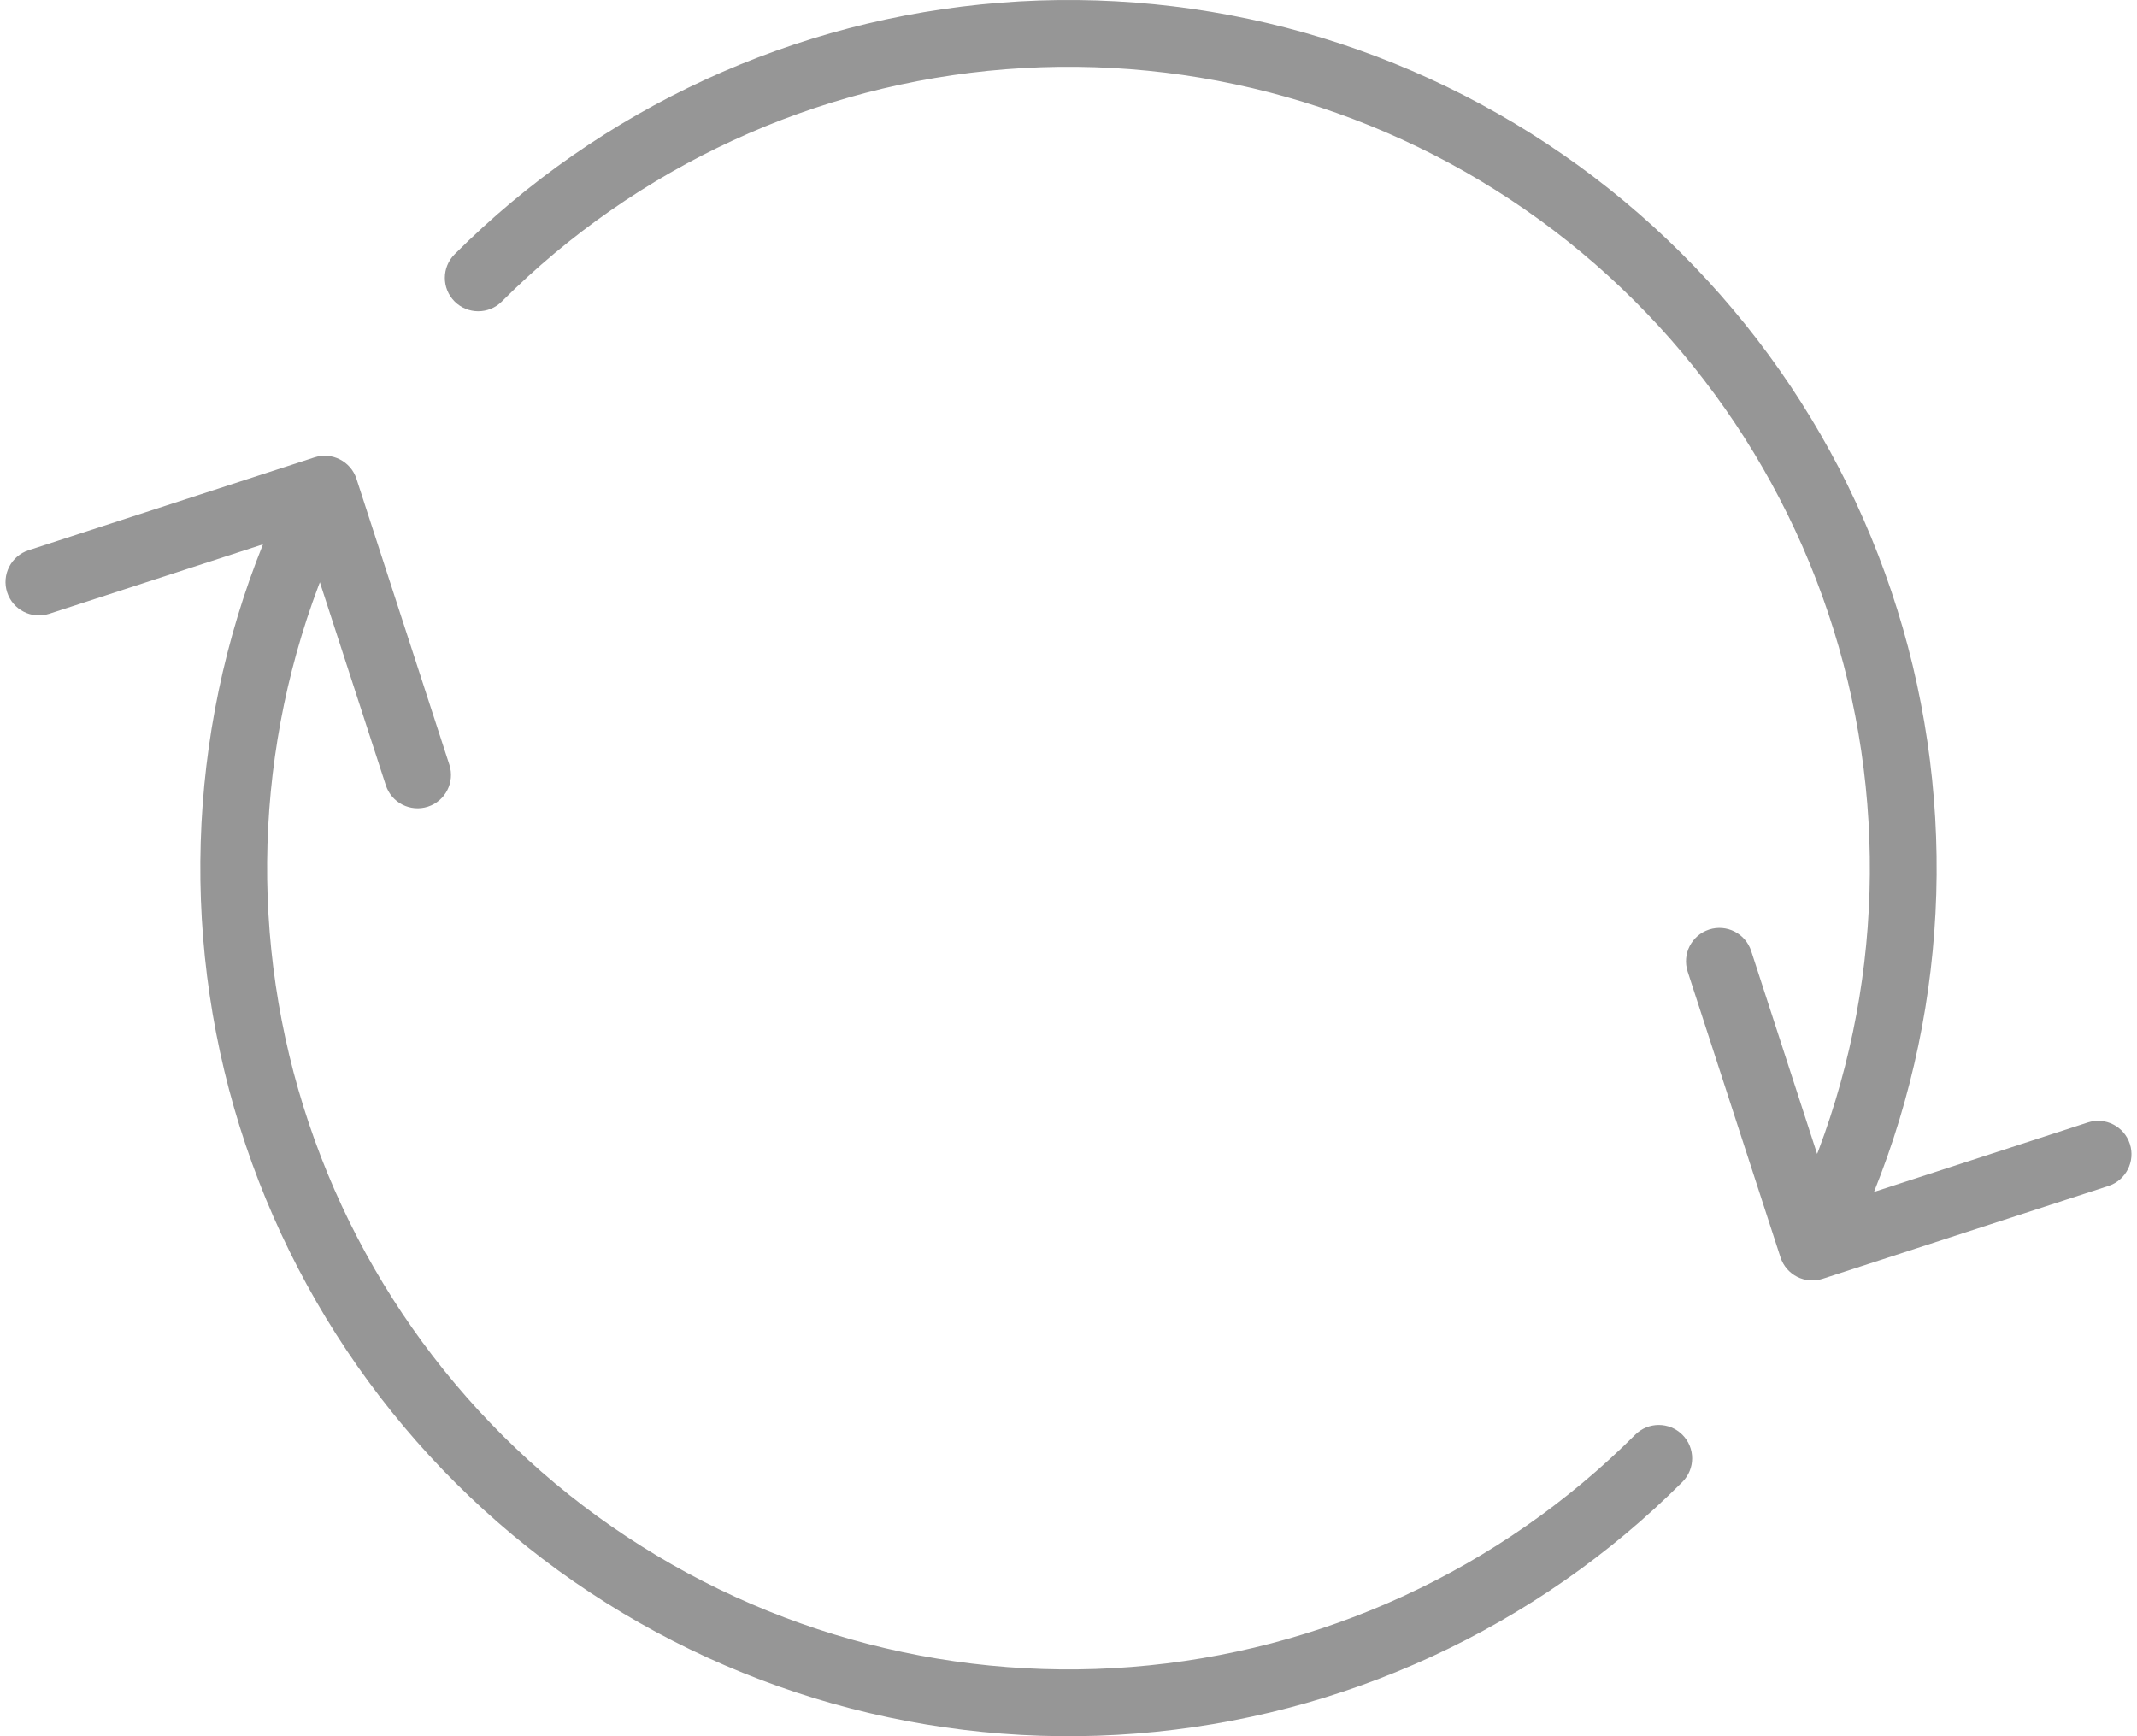 <svg width="64" height="52" viewBox="0 0 64 52" fill="none" xmlns="http://www.w3.org/2000/svg">
<path d="M50.385 44.385C50.775 43.994 50.775 43.361 50.385 42.971C49.994 42.58 49.361 42.58 48.971 42.971L50.385 44.385ZM33.962 50.923L33.883 49.926L33.883 49.926L33.962 50.923ZM17.305 46.225L17.893 45.416L17.893 45.416L17.305 46.225ZM7.691 31.836L6.718 32.07L7.691 31.836ZM10.676 14.341C10.505 13.816 9.941 13.528 9.416 13.699L0.856 16.48C0.331 16.651 0.044 17.215 0.214 17.74C0.385 18.266 0.949 18.553 1.474 18.383L9.083 15.91L11.555 23.519C11.726 24.044 12.29 24.331 12.815 24.161C13.34 23.99 13.628 23.426 13.457 22.901L10.676 14.341ZM48.971 42.971C44.93 47.011 39.58 49.478 33.883 49.926L34.04 51.92C40.212 51.434 46.007 48.762 50.385 44.385L48.971 42.971ZM33.883 49.926C28.186 50.374 22.516 48.775 17.893 45.416L16.718 47.035C21.726 50.673 27.868 52.406 34.04 51.92L33.883 49.926ZM17.893 45.416C13.27 42.057 9.997 37.159 8.663 31.603L6.718 32.07C8.164 38.089 11.709 43.396 16.718 47.035L17.893 45.416ZM8.663 31.603C7.329 26.046 8.022 20.196 10.616 15.104L8.834 14.196C6.023 19.712 5.273 26.05 6.718 32.07L8.663 31.603Z" fill="#969696"/>
<path d="M13.615 7.615C13.225 8.006 13.225 8.639 13.615 9.029C14.006 9.42 14.639 9.42 15.03 9.029L13.615 7.615ZM30.038 1.077L29.96 0.08L29.96 0.08L30.038 1.077ZM46.695 5.775L47.282 4.966L47.282 4.966L46.695 5.775ZM56.309 20.164L57.282 19.93L57.282 19.93L56.309 20.164ZM53.324 37.659C53.495 38.184 54.059 38.471 54.584 38.301L63.144 35.52C63.669 35.349 63.956 34.785 63.786 34.26C63.615 33.734 63.051 33.447 62.526 33.618L54.917 36.09L52.445 28.481C52.274 27.956 51.71 27.669 51.185 27.839C50.66 28.01 50.372 28.574 50.543 29.099L53.324 37.659ZM15.03 9.029C19.07 4.989 24.42 2.522 30.117 2.074L29.96 0.08C23.788 0.566 17.993 3.238 13.615 7.615L15.03 9.029ZM30.117 2.074C35.814 1.626 41.484 3.225 46.107 6.584L47.282 4.966C42.274 1.327 36.132 -0.406 29.96 0.08L30.117 2.074ZM46.107 6.584C50.73 9.942 54.003 14.841 55.337 20.397L57.282 19.93C55.837 13.911 52.291 8.604 47.282 4.966L46.107 6.584ZM55.337 20.397C56.671 25.954 55.978 31.804 53.384 36.896L55.166 37.804C57.977 32.288 58.727 25.95 57.282 19.93L55.337 20.397Z" fill="#969696"/>
</svg>
